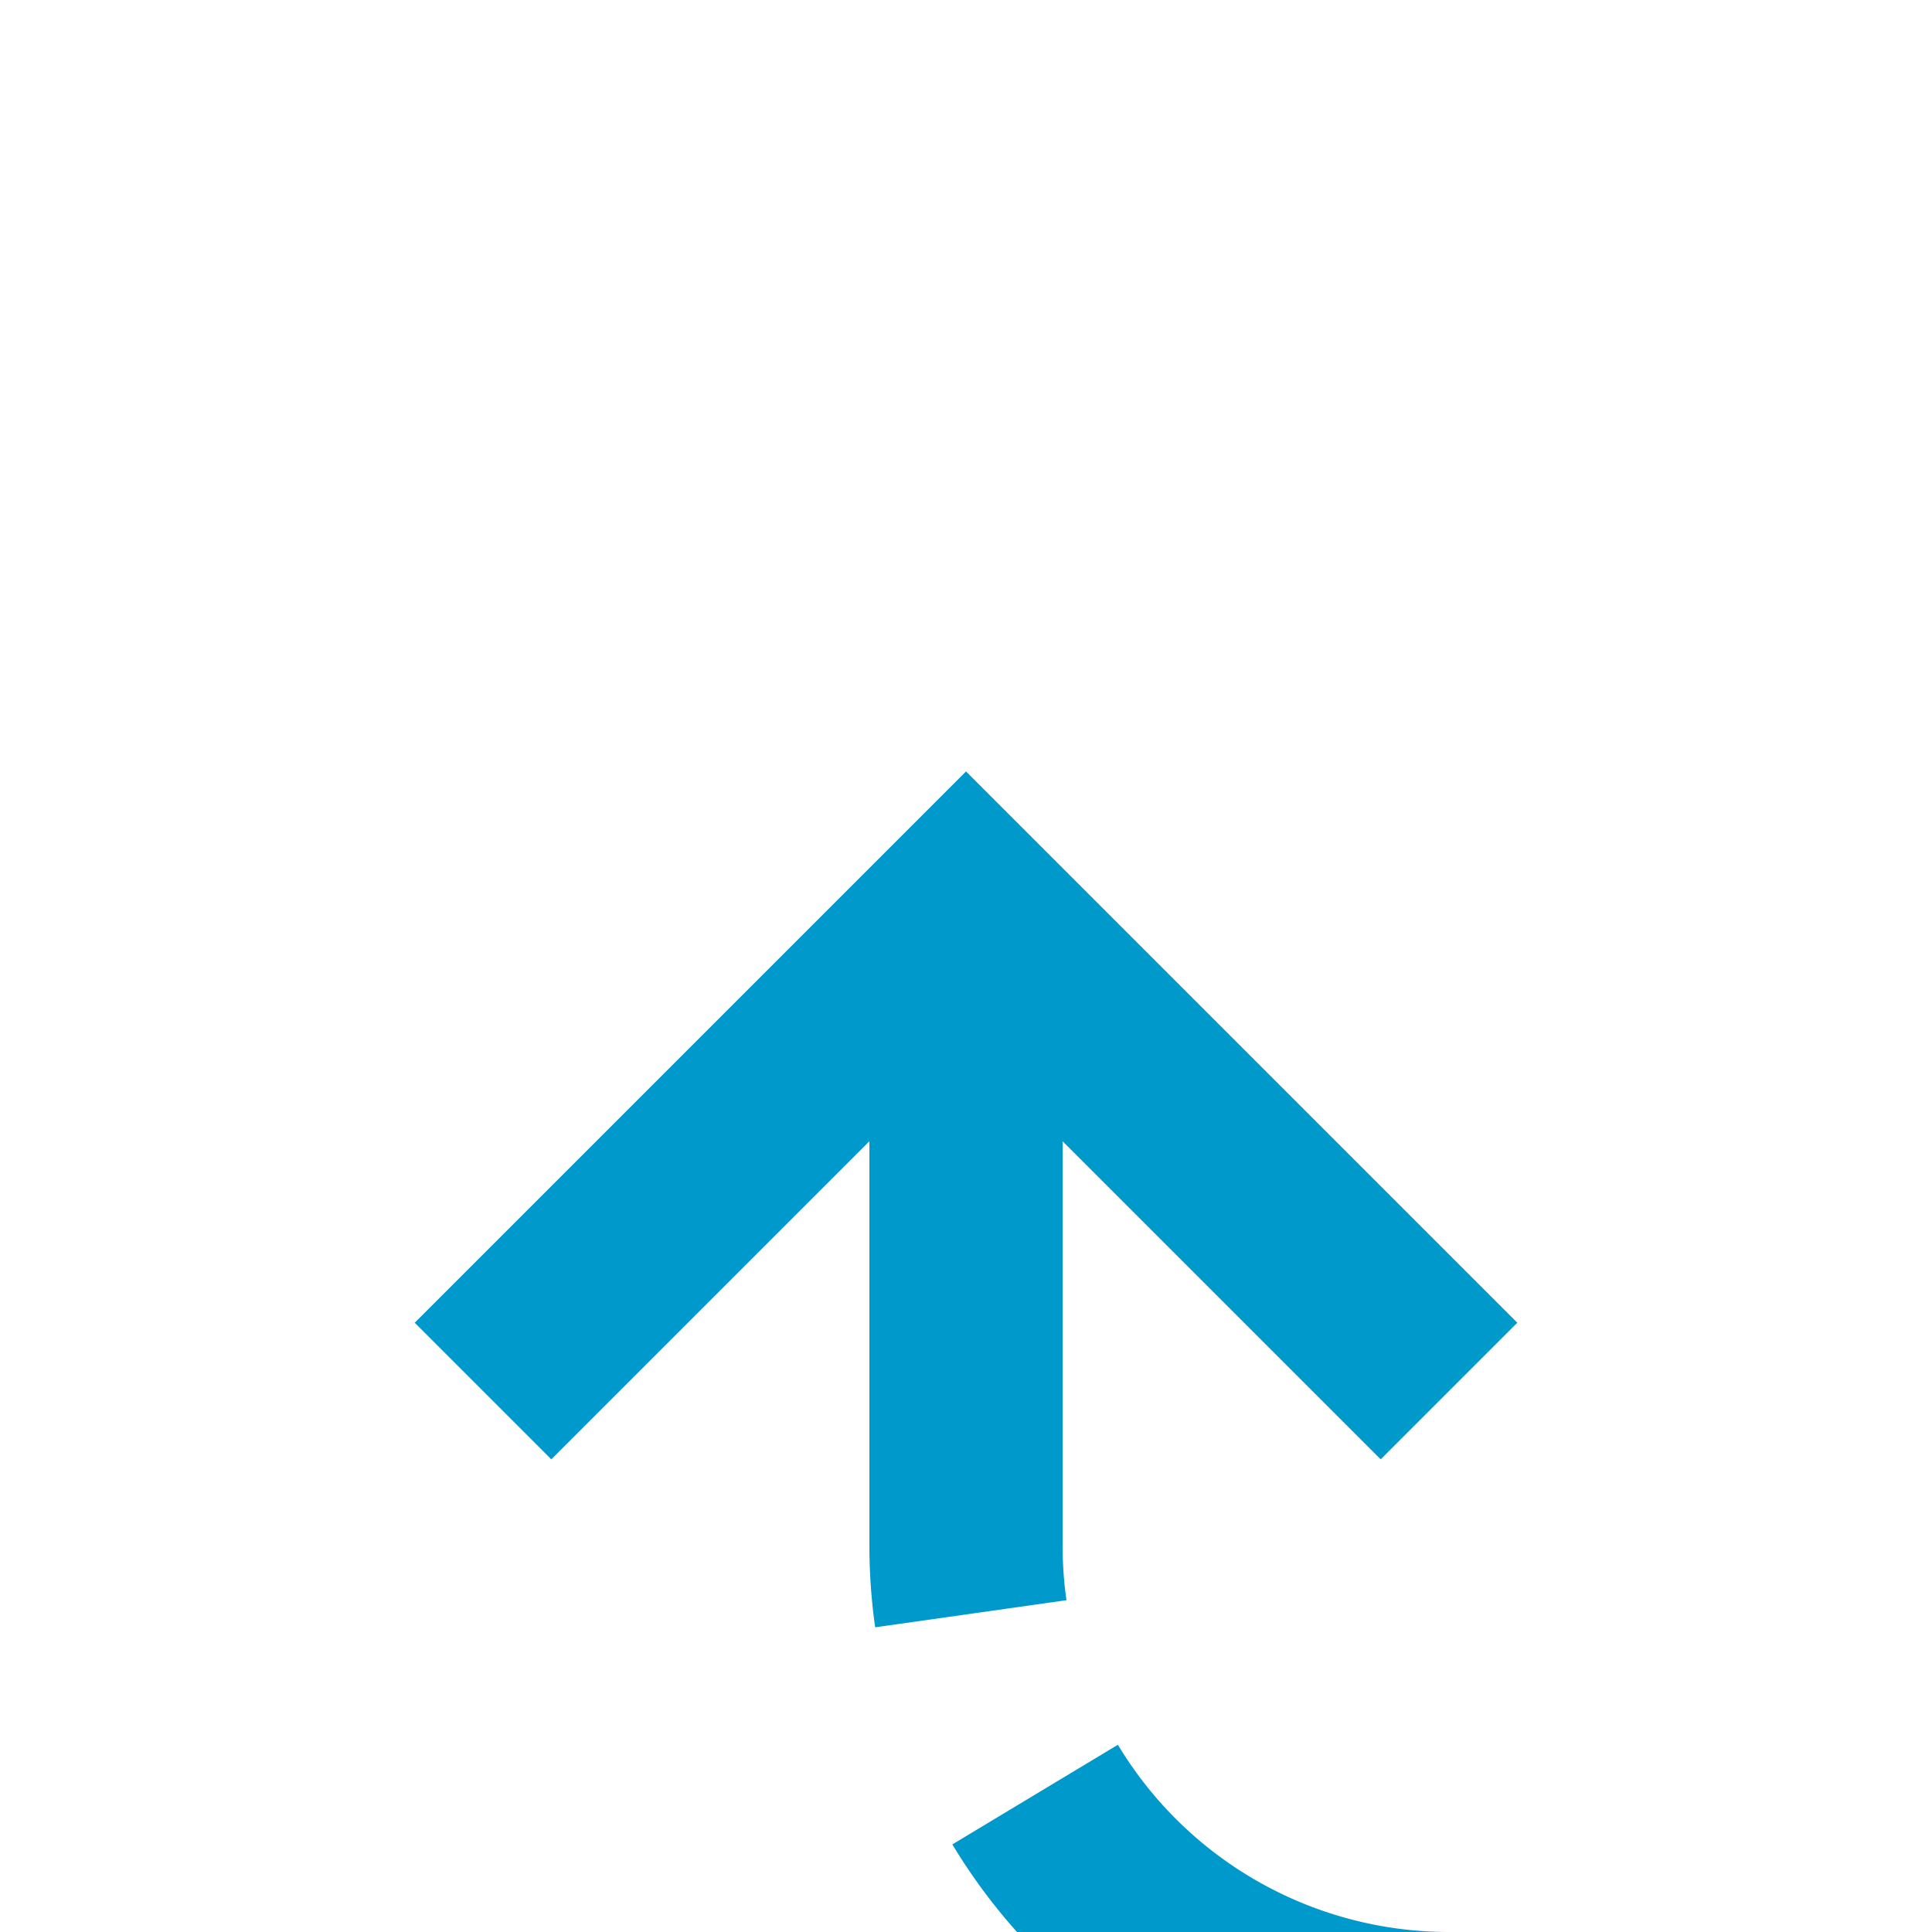 ﻿<?xml version="1.0" encoding="utf-8"?>
<svg version="1.1" xmlns:xlink="http://www.w3.org/1999/xlink" width="20px" height="20px" preserveAspectRatio="xMinYMid meet" viewBox="285 200  20 18" xmlns="http://www.w3.org/2000/svg">
  <path d="M 496 259  L 496 225  A 5 5 0 0 0 491 220 L 300 220  A 5 5 0 0 1 295 215 L 295 209  " stroke-width="2" stroke-dasharray="6,2" stroke="#0099cc" fill="none" />
  <path d="M 290.707 214.107  L 295 209.814  L 299.293 214.107  L 300.707 212.693  L 295.707 207.693  L 295 206.986  L 294.293 207.693  L 289.293 212.693  L 290.707 214.107  Z " fill-rule="nonzero" fill="#0099cc" stroke="none" />
</svg>